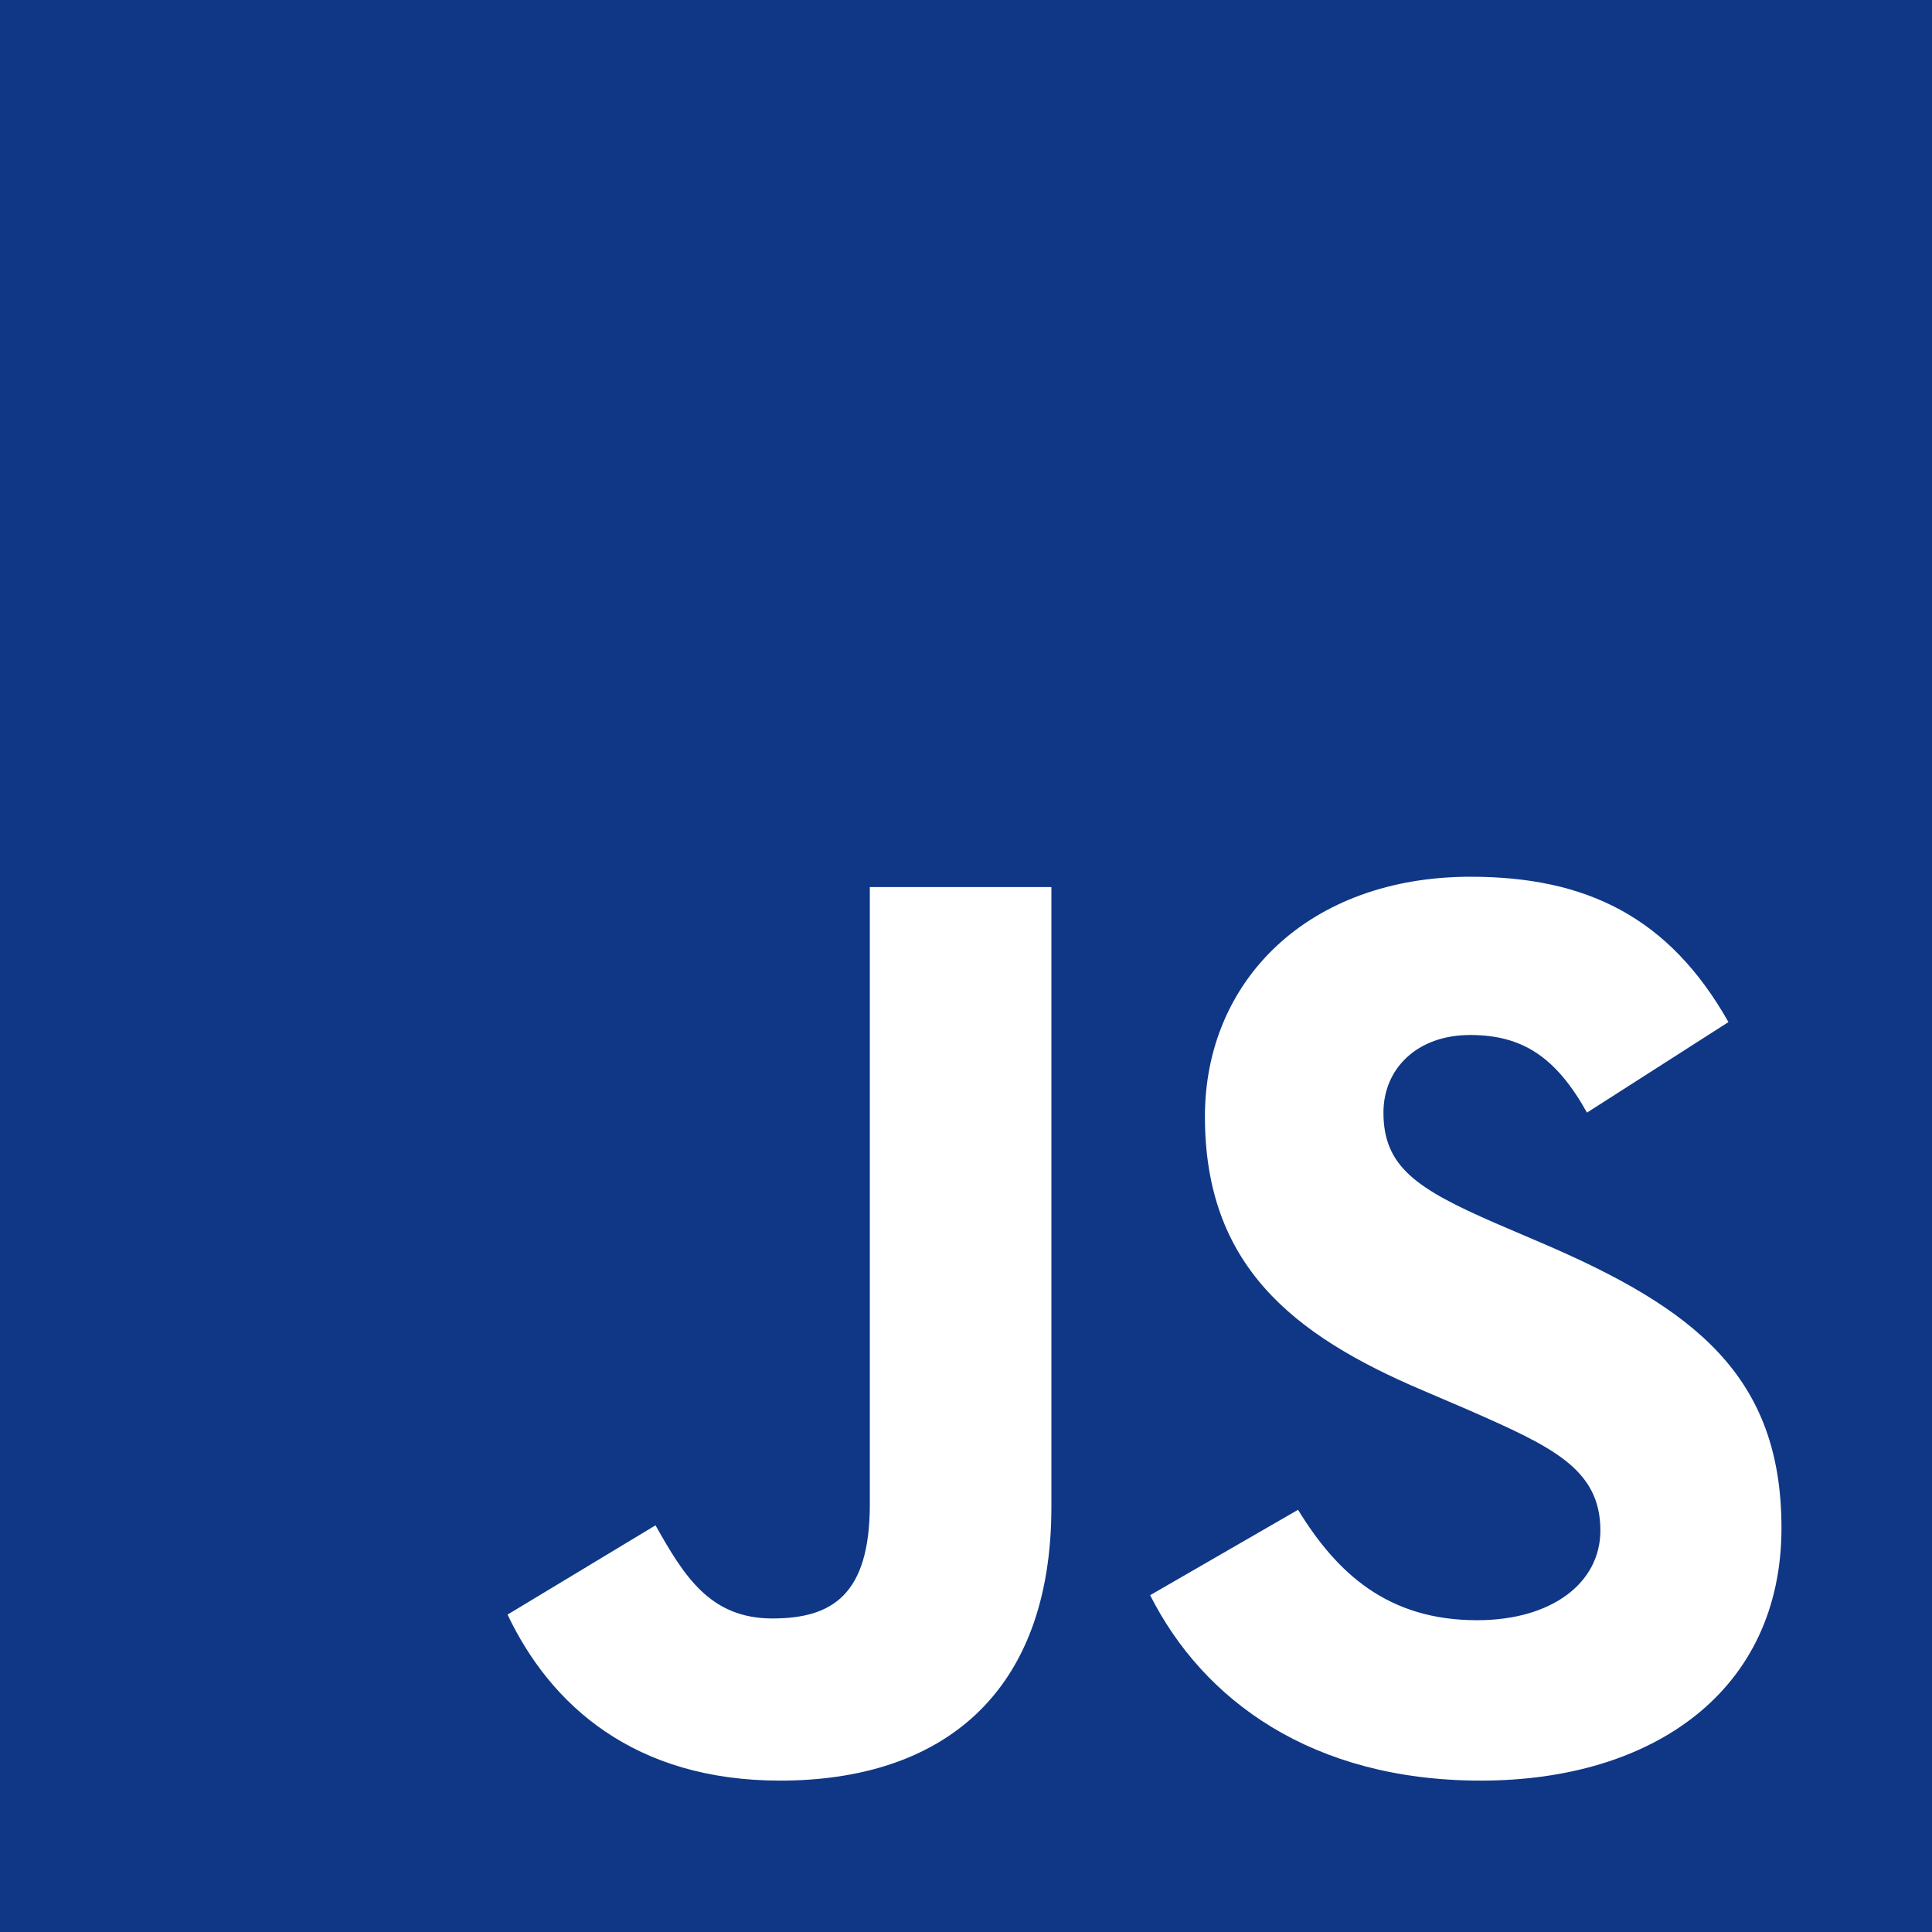 <svg width="45" height="45" viewBox="0 0 45 45" fill="none" xmlns="http://www.w3.org/2000/svg">
<g filter="url(#filter0_b_36_446)">
<path d="M0 0V45H45V0H0ZM24.489 35.096C24.489 39.475 21.917 41.474 18.171 41.474C14.786 41.474 12.827 39.727 11.822 37.607L15.268 35.528C15.931 36.703 16.534 37.697 17.99 37.697C19.376 37.697 20.26 37.155 20.26 35.036V20.662H24.489V35.096ZM34.493 41.474C30.566 41.474 28.025 39.606 26.789 37.155L30.234 35.166C31.138 36.643 32.324 37.738 34.403 37.738C36.151 37.738 37.276 36.864 37.276 35.648C37.276 34.202 36.131 33.69 34.192 32.836L33.137 32.384C30.084 31.088 28.065 29.451 28.065 26.006C28.065 22.831 30.485 20.421 34.252 20.421C36.944 20.421 38.873 21.355 40.259 23.806L36.964 25.915C36.241 24.619 35.458 24.107 34.242 24.107C33.007 24.107 32.223 24.891 32.223 25.915C32.223 27.181 33.007 27.693 34.825 28.487L35.88 28.939C39.475 30.475 41.494 32.053 41.494 35.588C41.494 39.385 38.501 41.474 34.493 41.474Z" fill="#0F3786"/>
</g>
<defs>
<filter id="filter0_b_36_446" x="-7" y="-7" width="59" height="59" filterUnits="userSpaceOnUse" color-interpolation-filters="sRGB">
<feFlood flood-opacity="0" result="BackgroundImageFix"/>
<feGaussianBlur in="BackgroundImage" stdDeviation="3.5"/>
<feComposite in2="SourceAlpha" operator="in" result="effect1_backgroundBlur_36_446"/>
<feBlend mode="normal" in="SourceGraphic" in2="effect1_backgroundBlur_36_446" result="shape"/>
</filter>
</defs>
</svg>
